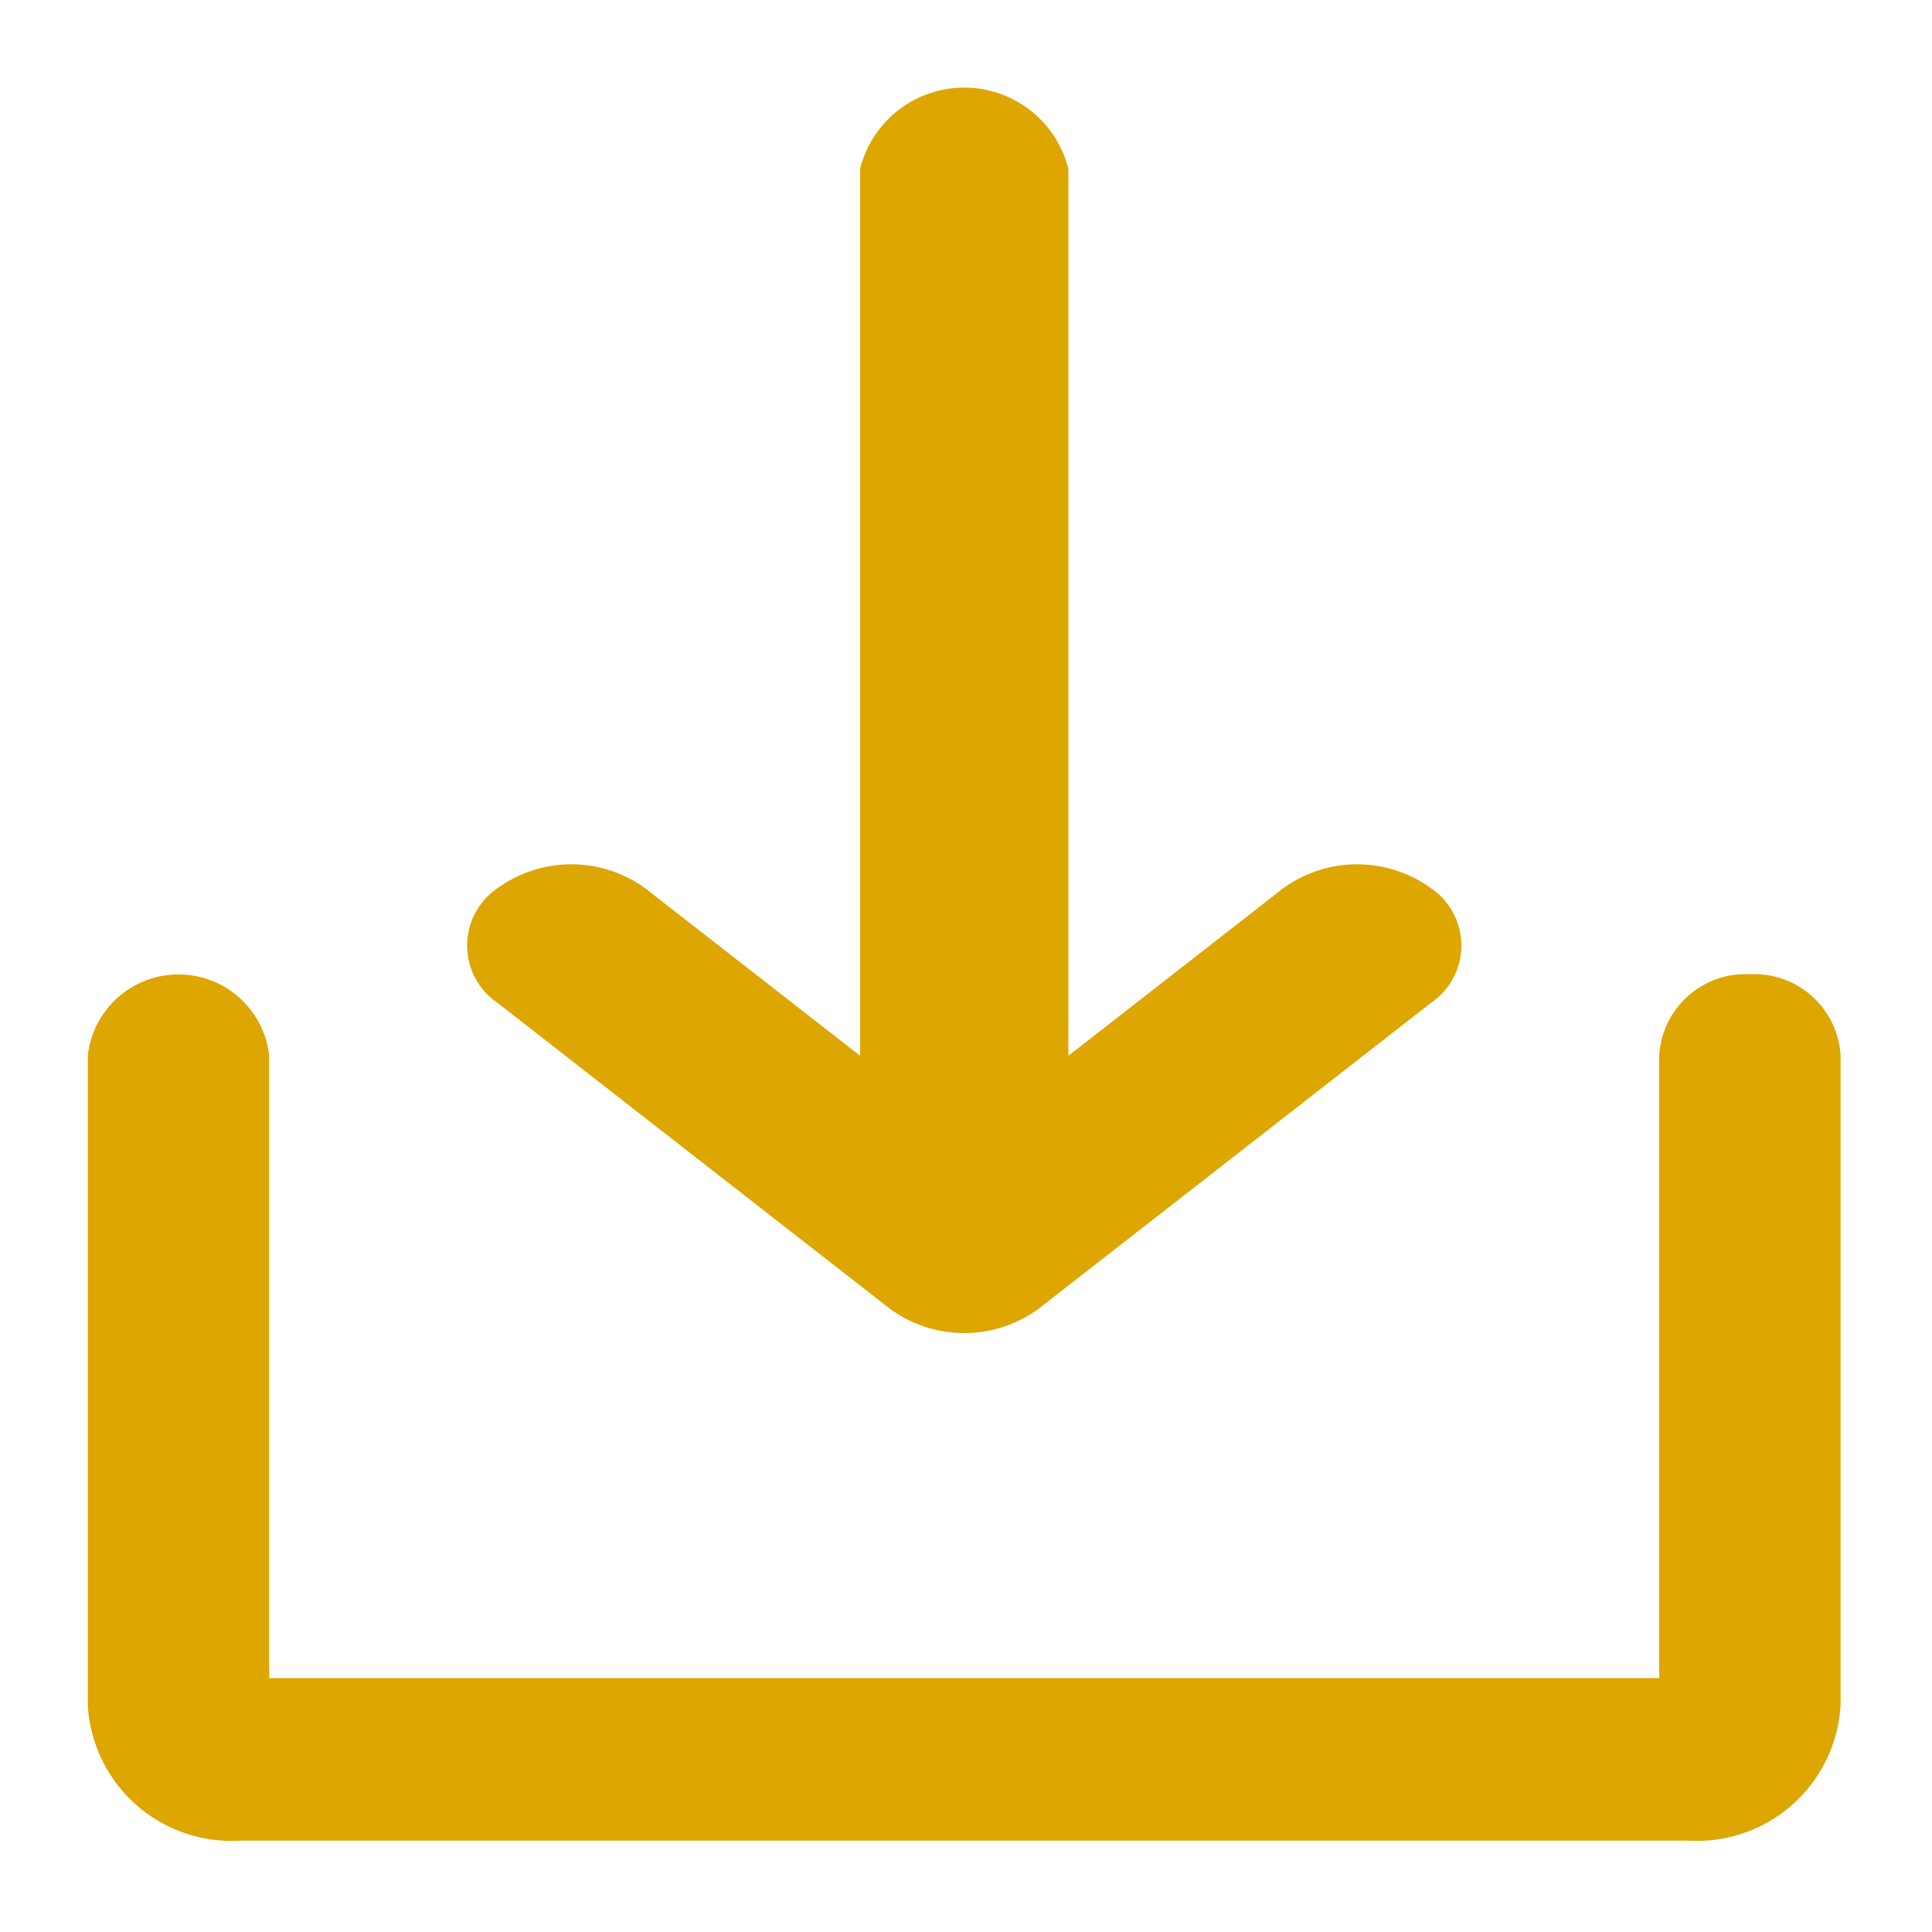 <svg xmlns="http://www.w3.org/2000/svg" width="22" height="22" viewBox="0 0 22 22">
  <g id="icon-download-pdf" transform="translate(-27 -742)">
    <g id="Group_417" data-name="Group 417" transform="translate(28 743)">
      <path id="Path_386" data-name="Path 386" d="M146.312,37.909a1.434,1.434,0,0,0,1.678,0l4.474-3.488a.789.789,0,0,0,0-1.308,1.434,1.434,0,0,0-1.678,0l-2.449,1.909v-10.1a1.223,1.223,0,0,0-2.372,0v10.1l-2.449-1.909a1.434,1.434,0,0,0-1.678,0,.789.789,0,0,0,0,1.308Z" transform="translate(-137.171 -24)" fill="#dda601"/>
      <path id="Path_387" data-name="Path 387" d="M42.926,232a.983.983,0,0,0-1.032.925v7.09H26.065v-7.09a1.039,1.039,0,0,0-2.065,0v7.4a1.638,1.638,0,0,0,1.721,1.541H42.238a1.638,1.638,0,0,0,1.721-1.541v-7.4A.983.983,0,0,0,42.926,232Z" transform="translate(-24 -221.906)" fill="#dda601"/>
    </g>
    <rect id="Rectangle_100" data-name="Rectangle 100" width="22" height="22" transform="translate(27 742)" fill="none"/>
  </g>
</svg>
